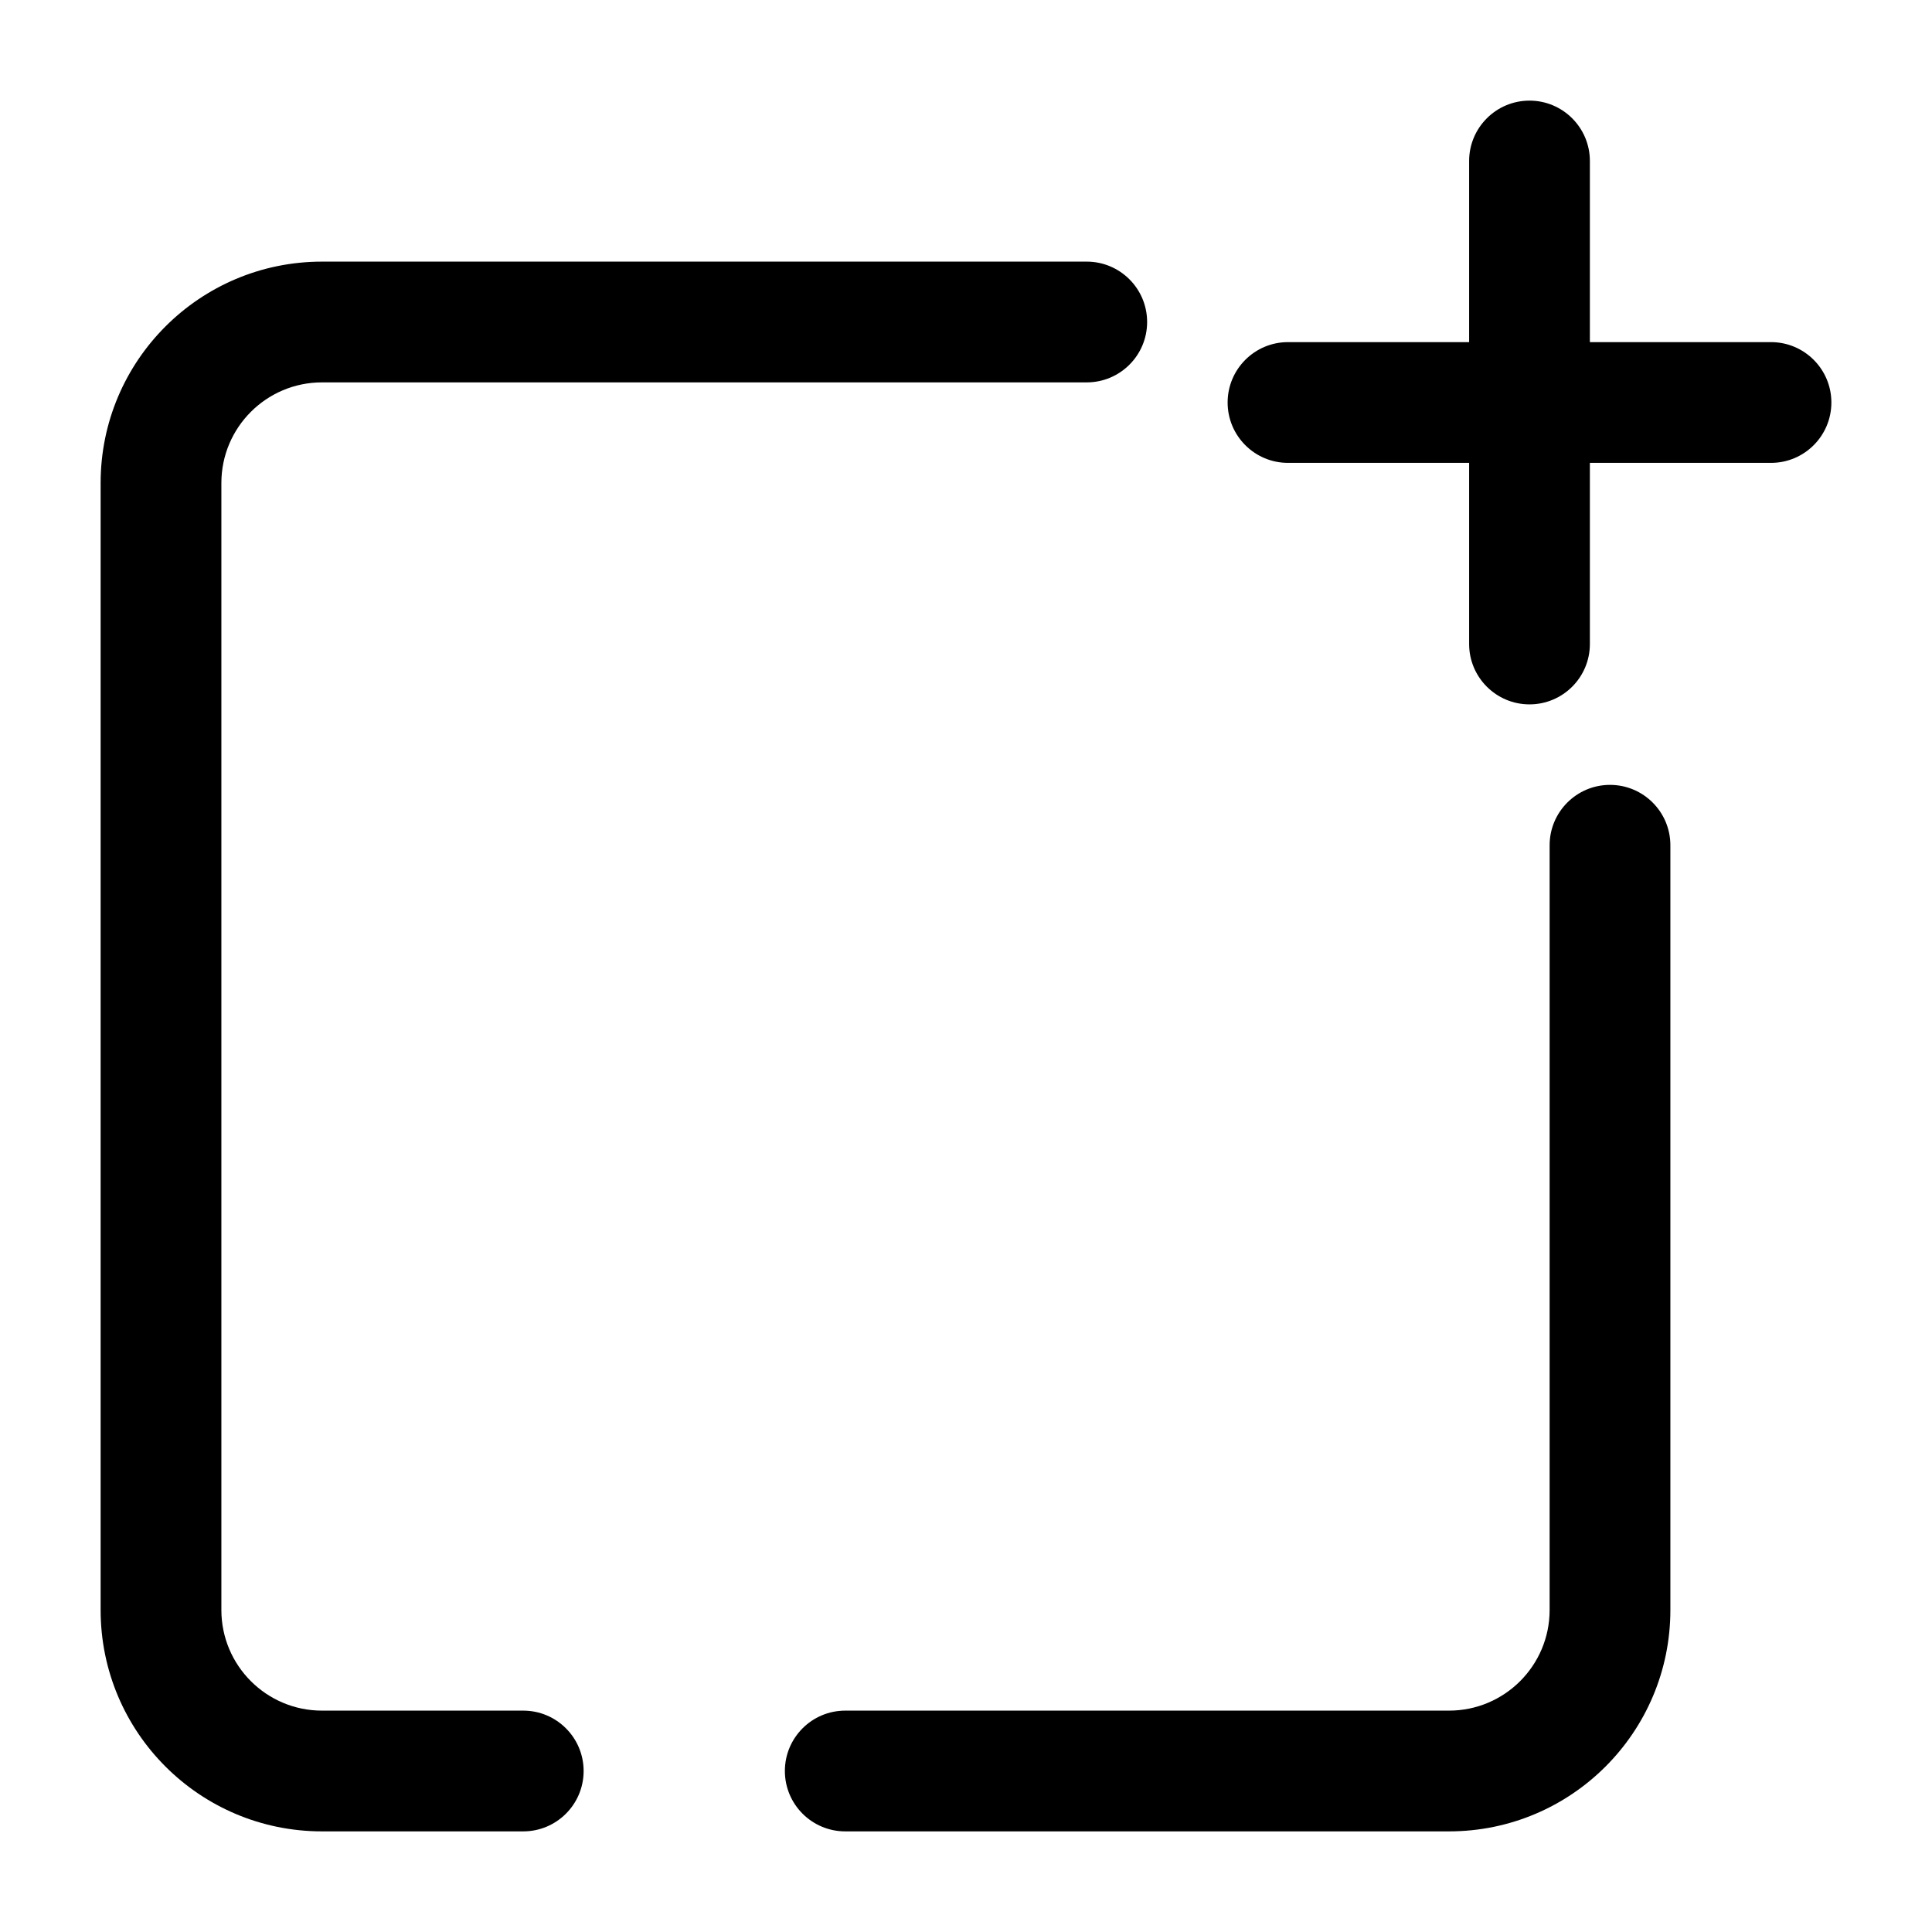 <svg
                  xmlns="http://www.w3.org/2000/svg"
                  width="24"
                  height="24"
                  fill="none"
                  viewBox="0 0 24 24"
                  id="new-post"
                  className="text-black dark:text-white"
                >
                  <path
                    fill="currentColor"
                    fillRule="evenodd"
                    d="M4 4.75C3.31 4.75 2.75 5.31 2.75 6V20C2.75 20.69 3.31 21.25 4 21.25H6.5C6.914 21.25 7.25 21.586 7.25 22 7.25 22.414 6.914 22.75 6.5 22.75H4C2.481 22.75 1.25 21.519 1.25 20V6C1.25 4.481 2.481 3.25 4 3.25H13.5C13.914 3.25 14.25 3.586 14.25 4 14.25 4.414 13.914 4.75 13.5 4.75H4zM20 9.75C20.414 9.75 20.75 10.086 20.75 10.5V20C20.75 21.519 19.519 22.75 18 22.75H10.5C10.086 22.75 9.75 22.414 9.75 22 9.75 21.586 10.086 21.25 10.5 21.25H18C18.69 21.25 19.25 20.69 19.25 20V10.5C19.25 10.086 19.586 9.75 20 9.75zM15.25 5C15.25 4.586 15.586 4.25 16 4.25H22C22.414 4.25 22.75 4.586 22.75 5 22.75 5.414 22.414 5.75 22 5.75H16C15.586 5.75 15.25 5.414 15.25 5z"
                    clipRule="evenodd"
                  ></path>
                  <path
                    fill="currentColor"
                    fillRule="evenodd"
                    d="M19 8.75C18.586 8.75 18.25 8.414 18.25 8V2C18.25 1.586 18.586 1.25 19 1.25C19.414 1.25 19.75 1.586 19.75 2V8C19.75 8.414 19.414 8.75 19 8.75Z"
                    clipRule="evenodd"
                  ></path>
                </svg>